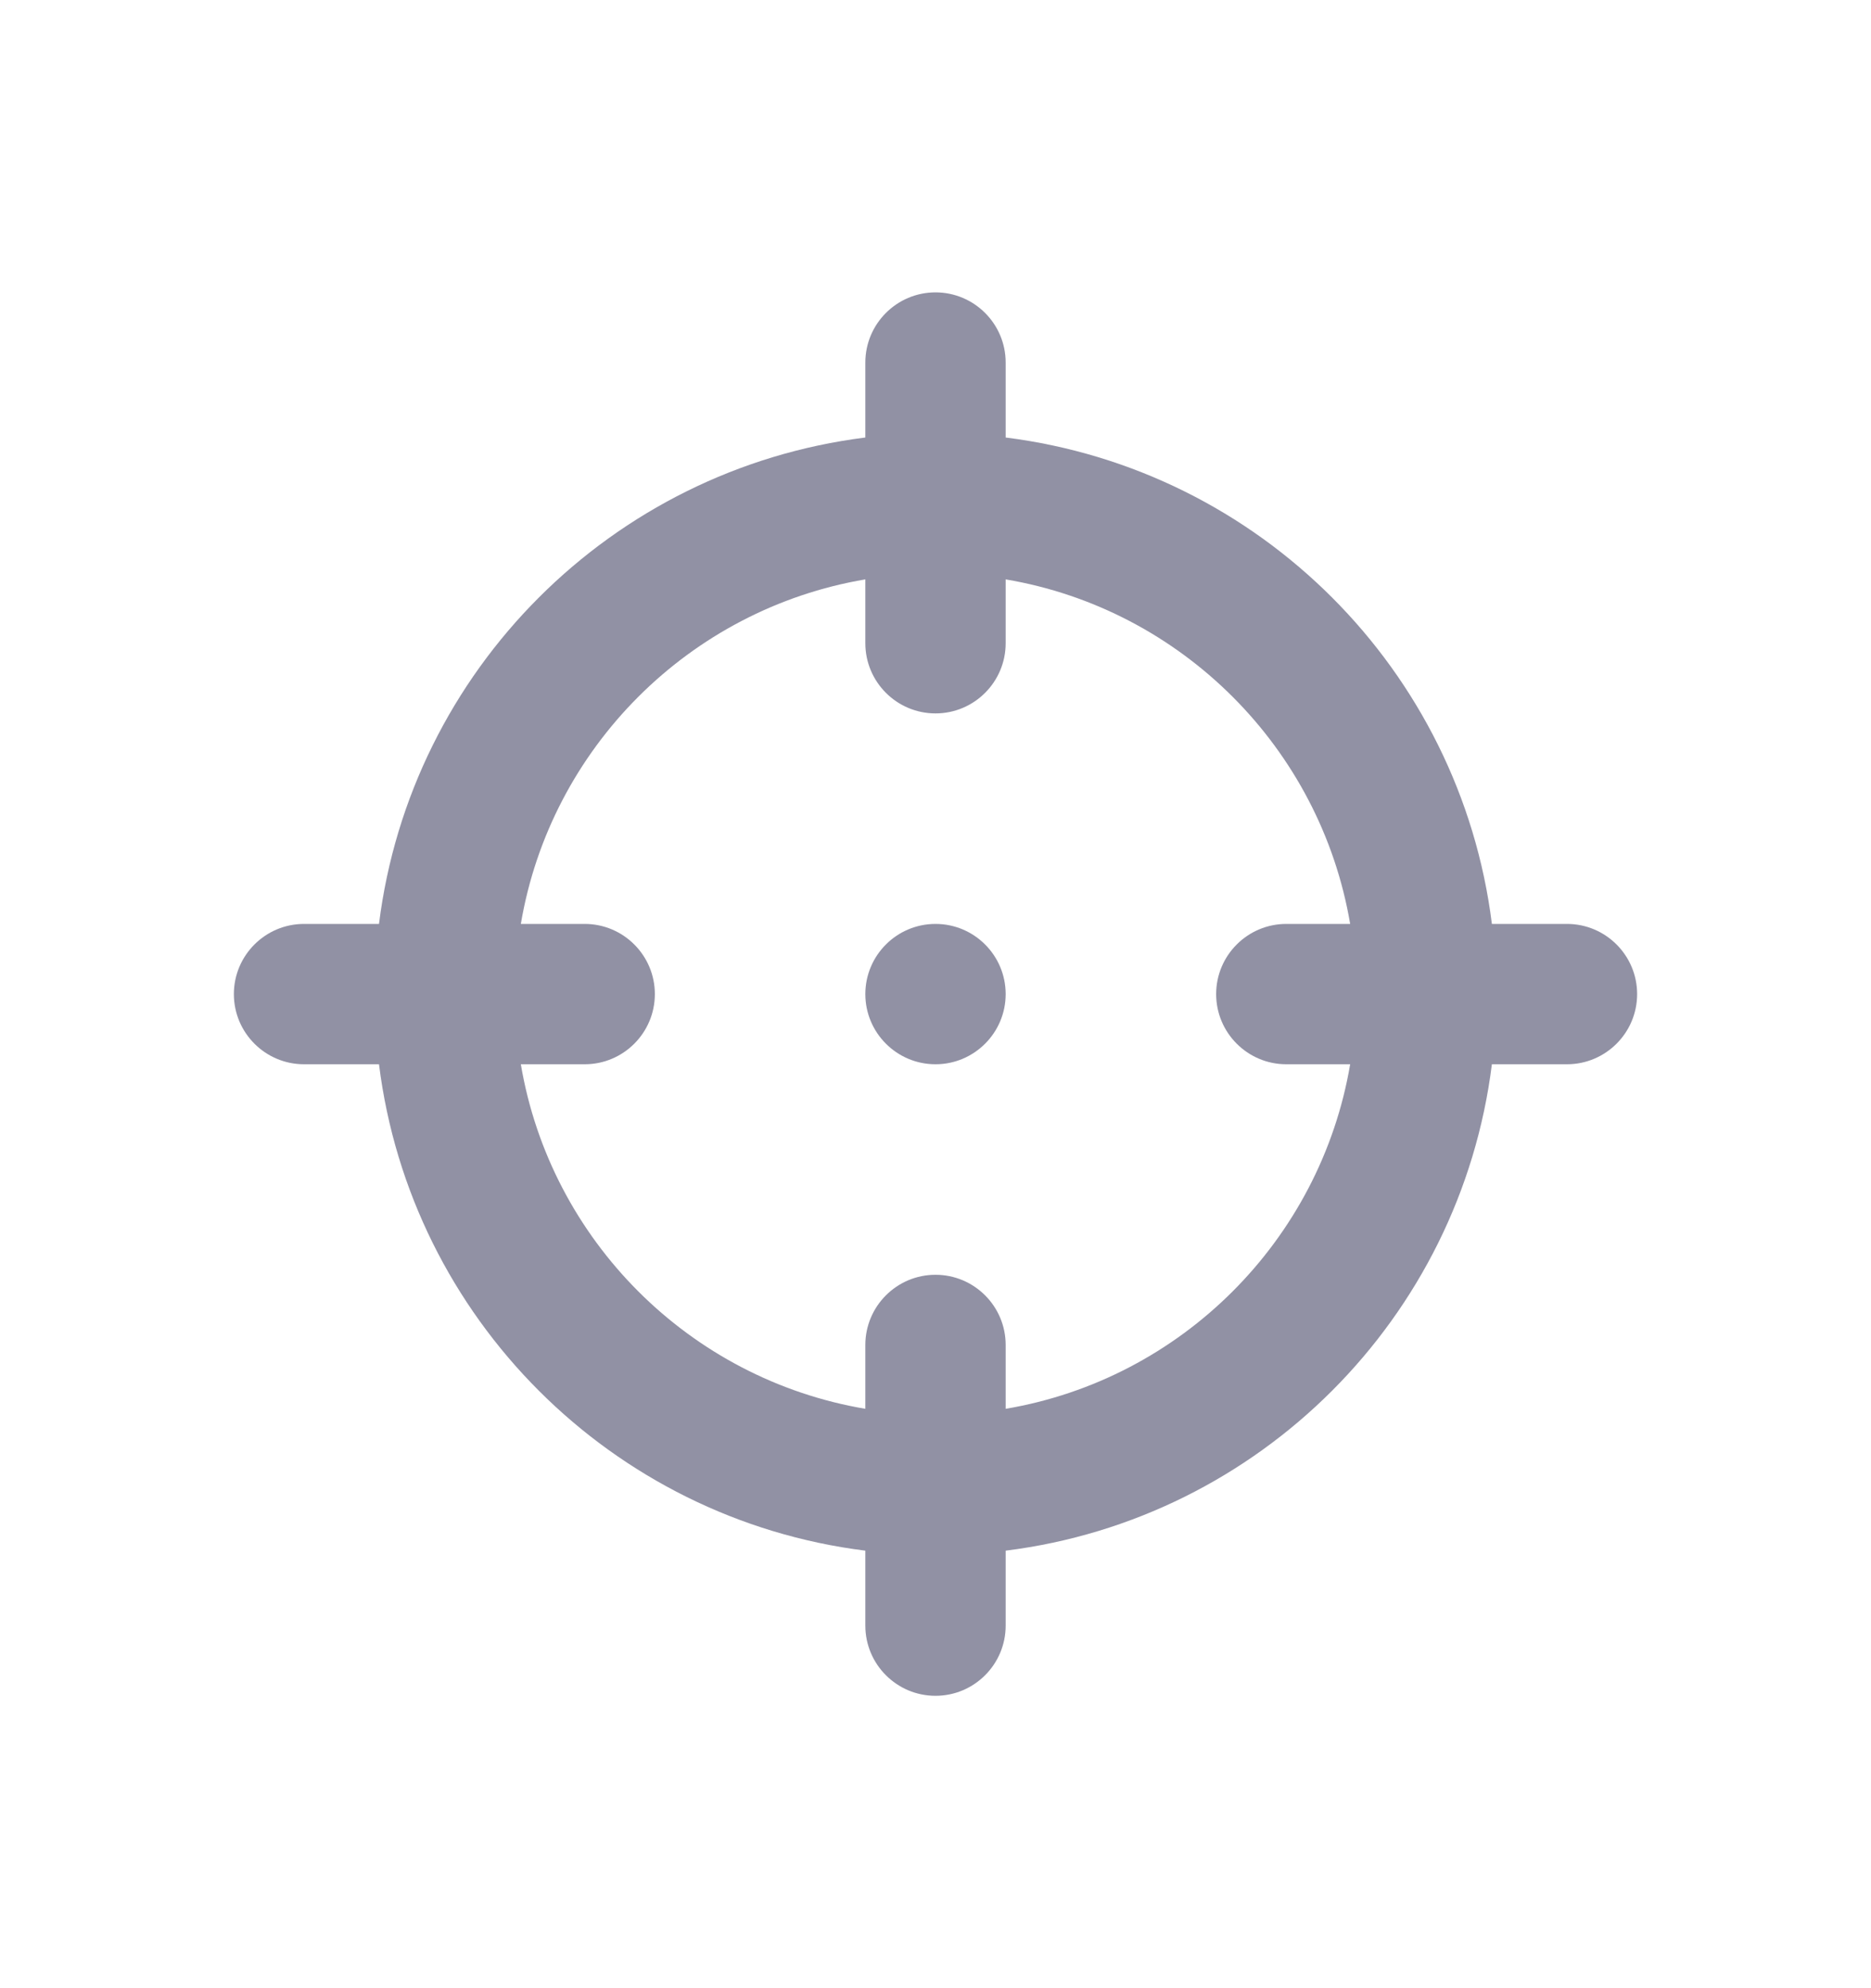 <svg width="16" height="17" viewBox="0 0 16 17" fill="none" xmlns="http://www.w3.org/2000/svg">
<path fill-rule="evenodd" clip-rule="evenodd" d="M8.6 8.5C8.6 8.831 8.331 9.1 8 9.1C7.669 9.1 7.4 8.831 7.4 8.5C7.4 8.169 7.669 7.9 8 7.9C8.331 7.9 8.6 8.169 8.6 8.5ZM11 9.1H11.546C11.291 10.604 10.104 11.792 8.6 12.046V11.5C8.6 11.169 8.331 10.9 8 10.9C7.669 10.9 7.4 11.169 7.4 11.5V12.046C5.896 11.792 4.708 10.604 4.454 9.1H5C5.331 9.1 5.6 8.831 5.6 8.5C5.6 8.169 5.331 7.9 5 7.9H4.454C4.708 6.396 5.896 5.208 7.4 4.954V5.5C7.4 5.831 7.669 6.1 8 6.1C8.331 6.1 8.6 5.831 8.6 5.5V4.954C10.104 5.208 11.291 6.396 11.546 7.9H11C10.669 7.9 10.4 8.169 10.4 8.5C10.4 8.831 10.669 9.1 11 9.1ZM13.4 7.9H12.758C12.487 5.73 10.77 4.013 8.6 3.741V3.1C8.6 2.769 8.331 2.5 8 2.5C7.669 2.5 7.4 2.769 7.4 3.1V3.741C5.23 4.013 3.512 5.73 3.241 7.9H2.6C2.269 7.9 2 8.169 2 8.5C2 8.831 2.269 9.1 2.6 9.1H3.241C3.512 11.27 5.23 12.988 7.4 13.259V13.9C7.4 14.231 7.669 14.5 8 14.5C8.331 14.5 8.6 14.231 8.6 13.9V13.259C10.77 12.988 12.487 11.27 12.758 9.1H13.4C13.731 9.1 14 8.831 14 8.5C14 8.169 13.731 7.9 13.4 7.9Z" fill="#9191A4"/>
</svg>
